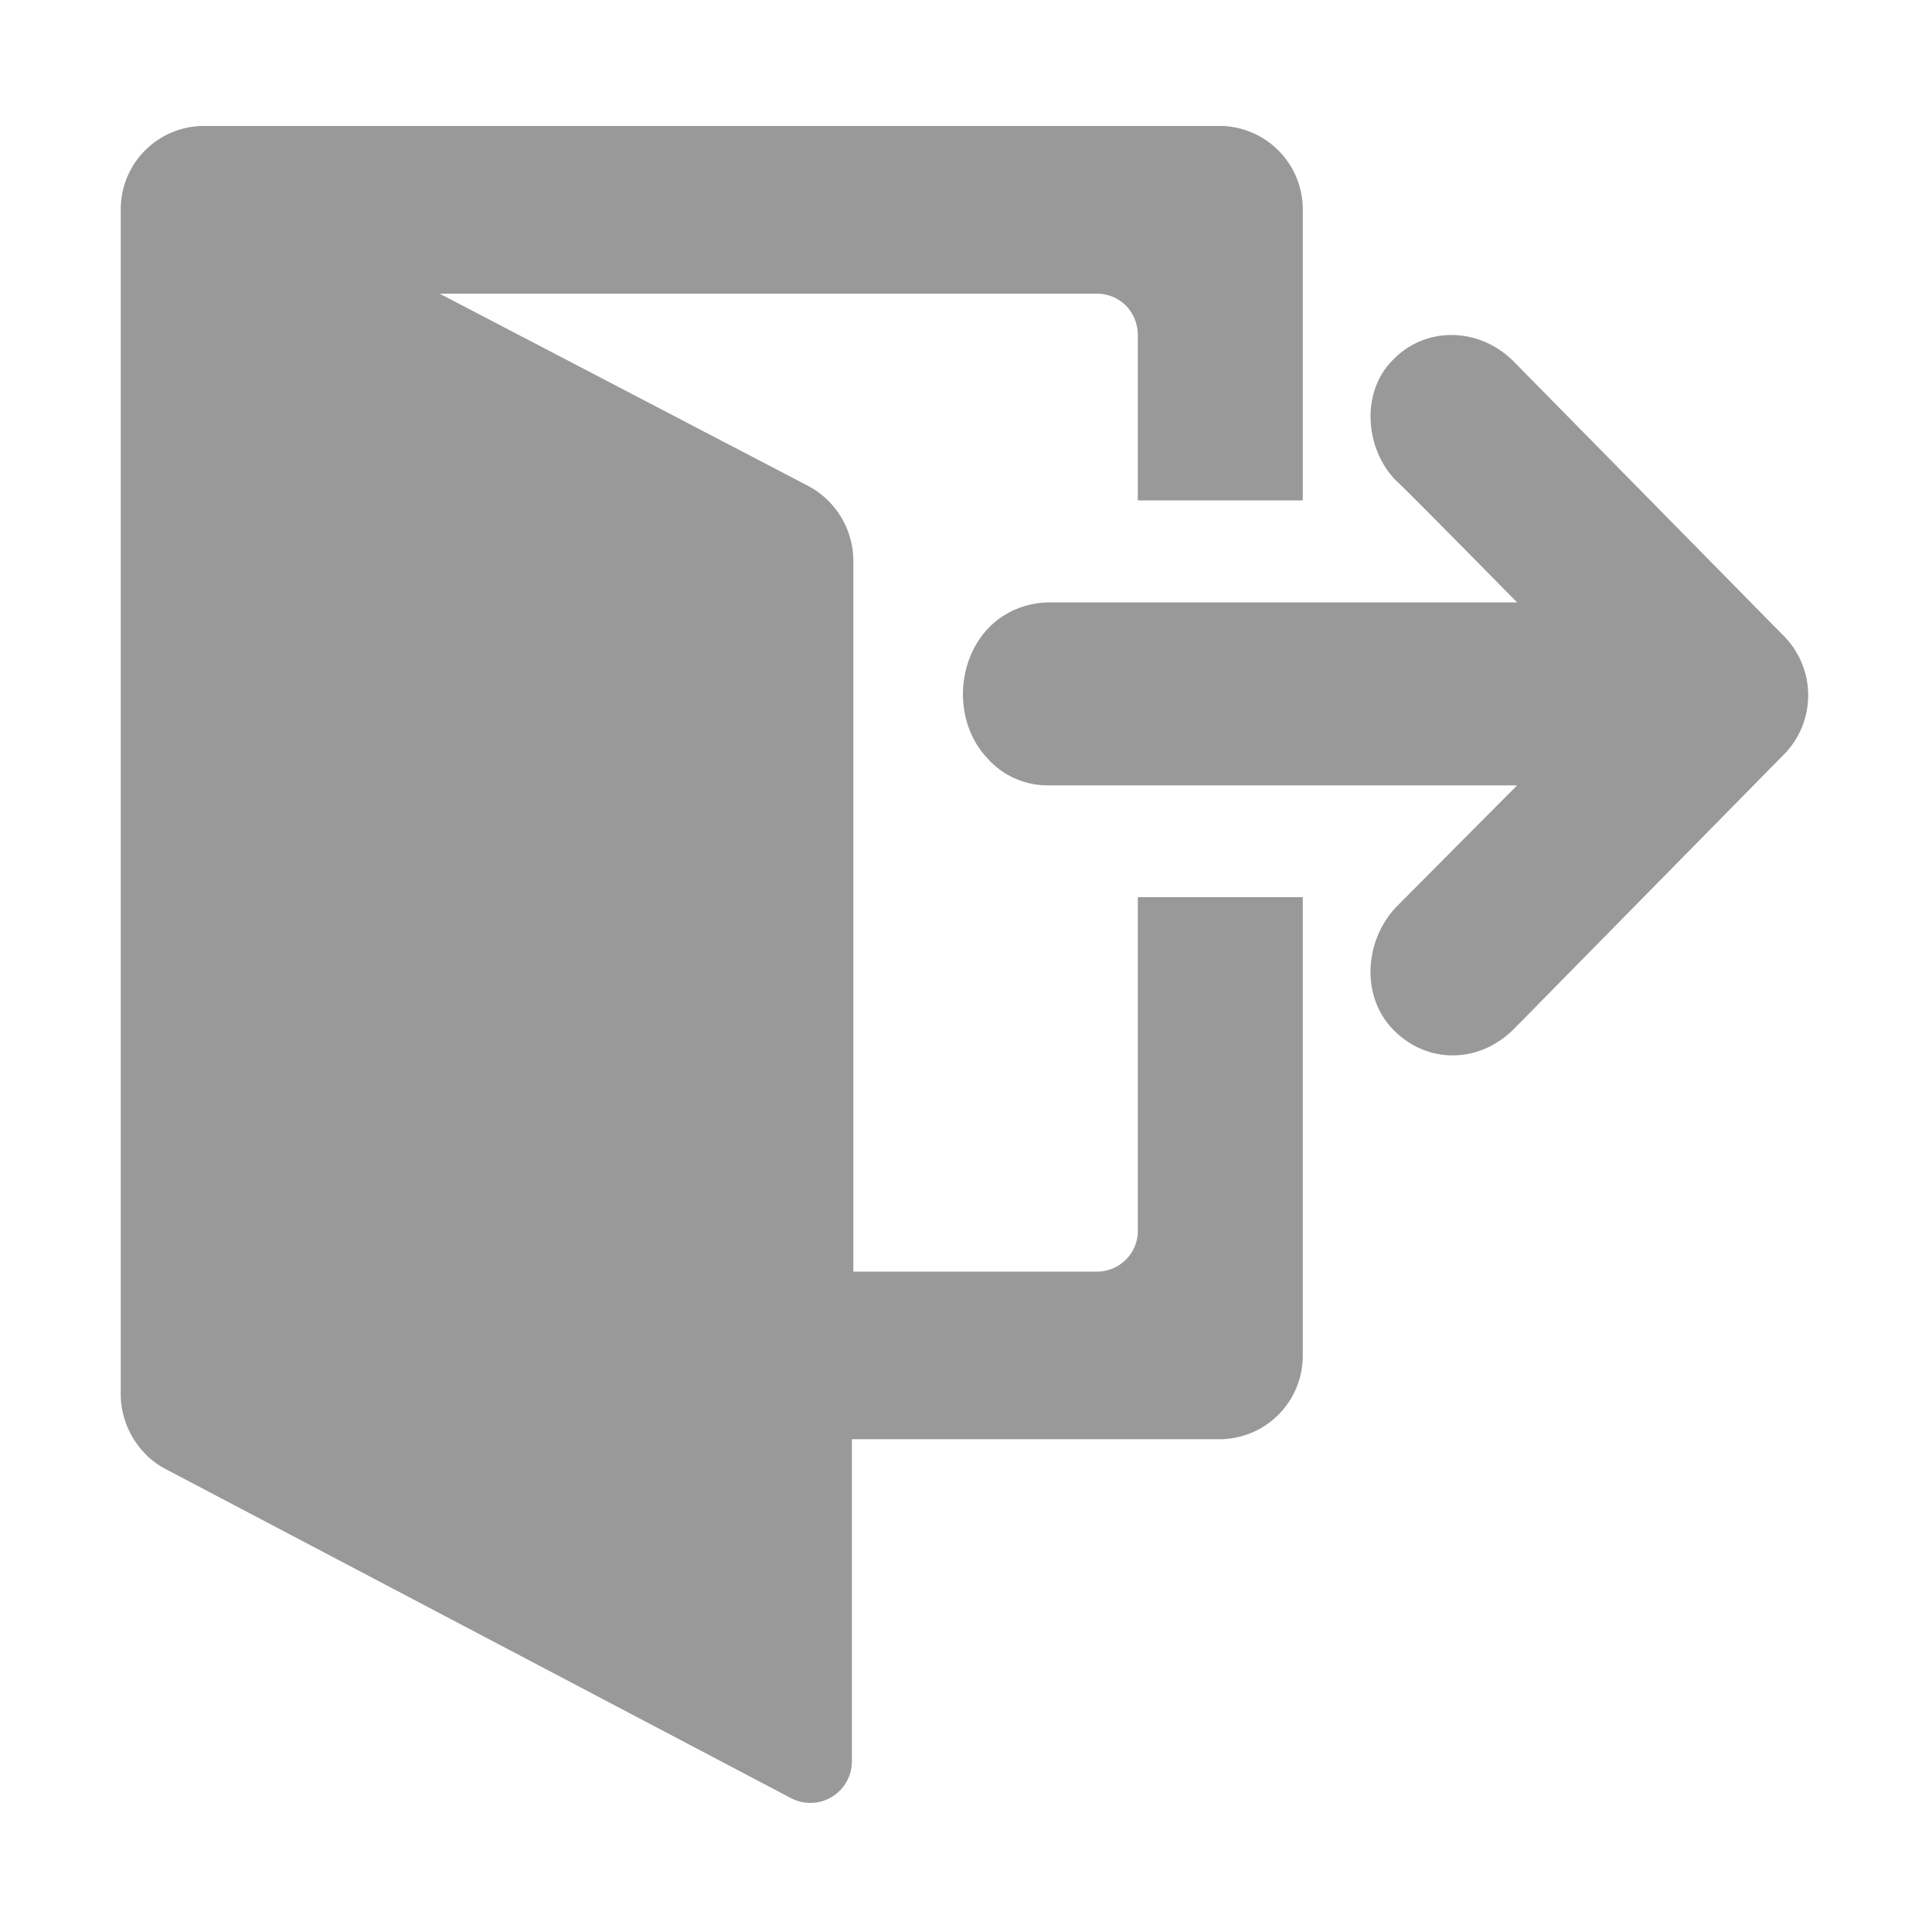 <svg xmlns="http://www.w3.org/2000/svg" width="16" height="16"><g fill="#999"><path d="M10.789 4.133V1.737a.691.691 0 00-.683-.694H1.683A.69.69 0 001 1.737v9.812c0 .255.148.498.364.613l5.19 2.731a.344.344 0 00.501-.312v-2.662h3.05a.691.691 0 00.684-.694V7.43H9.423v2.754a.338.338 0 01-.342.347H7.067v-5.89a.705.705 0 00-.365-.612L3.641 2.432h5.44c.194 0 .342.15.342.347v1.365h1.366v-.011z"/><path d="M12.541 2.999l2.22 2.256a.699.699 0 010 1.006l-2.22 2.257c-.284.289-.717.3-1.001.011-.273-.277-.24-.74.023-1.018l1.001-1.007H8.683a.666.666 0 01-.512-.231c-.319-.347-.24-.96.17-1.192a.721.721 0 01.342-.092h3.881s-.99-1.007-1.001-1.007c-.262-.266-.296-.74-.023-1.006.273-.278.717-.267 1.001.023z"/></g></svg>